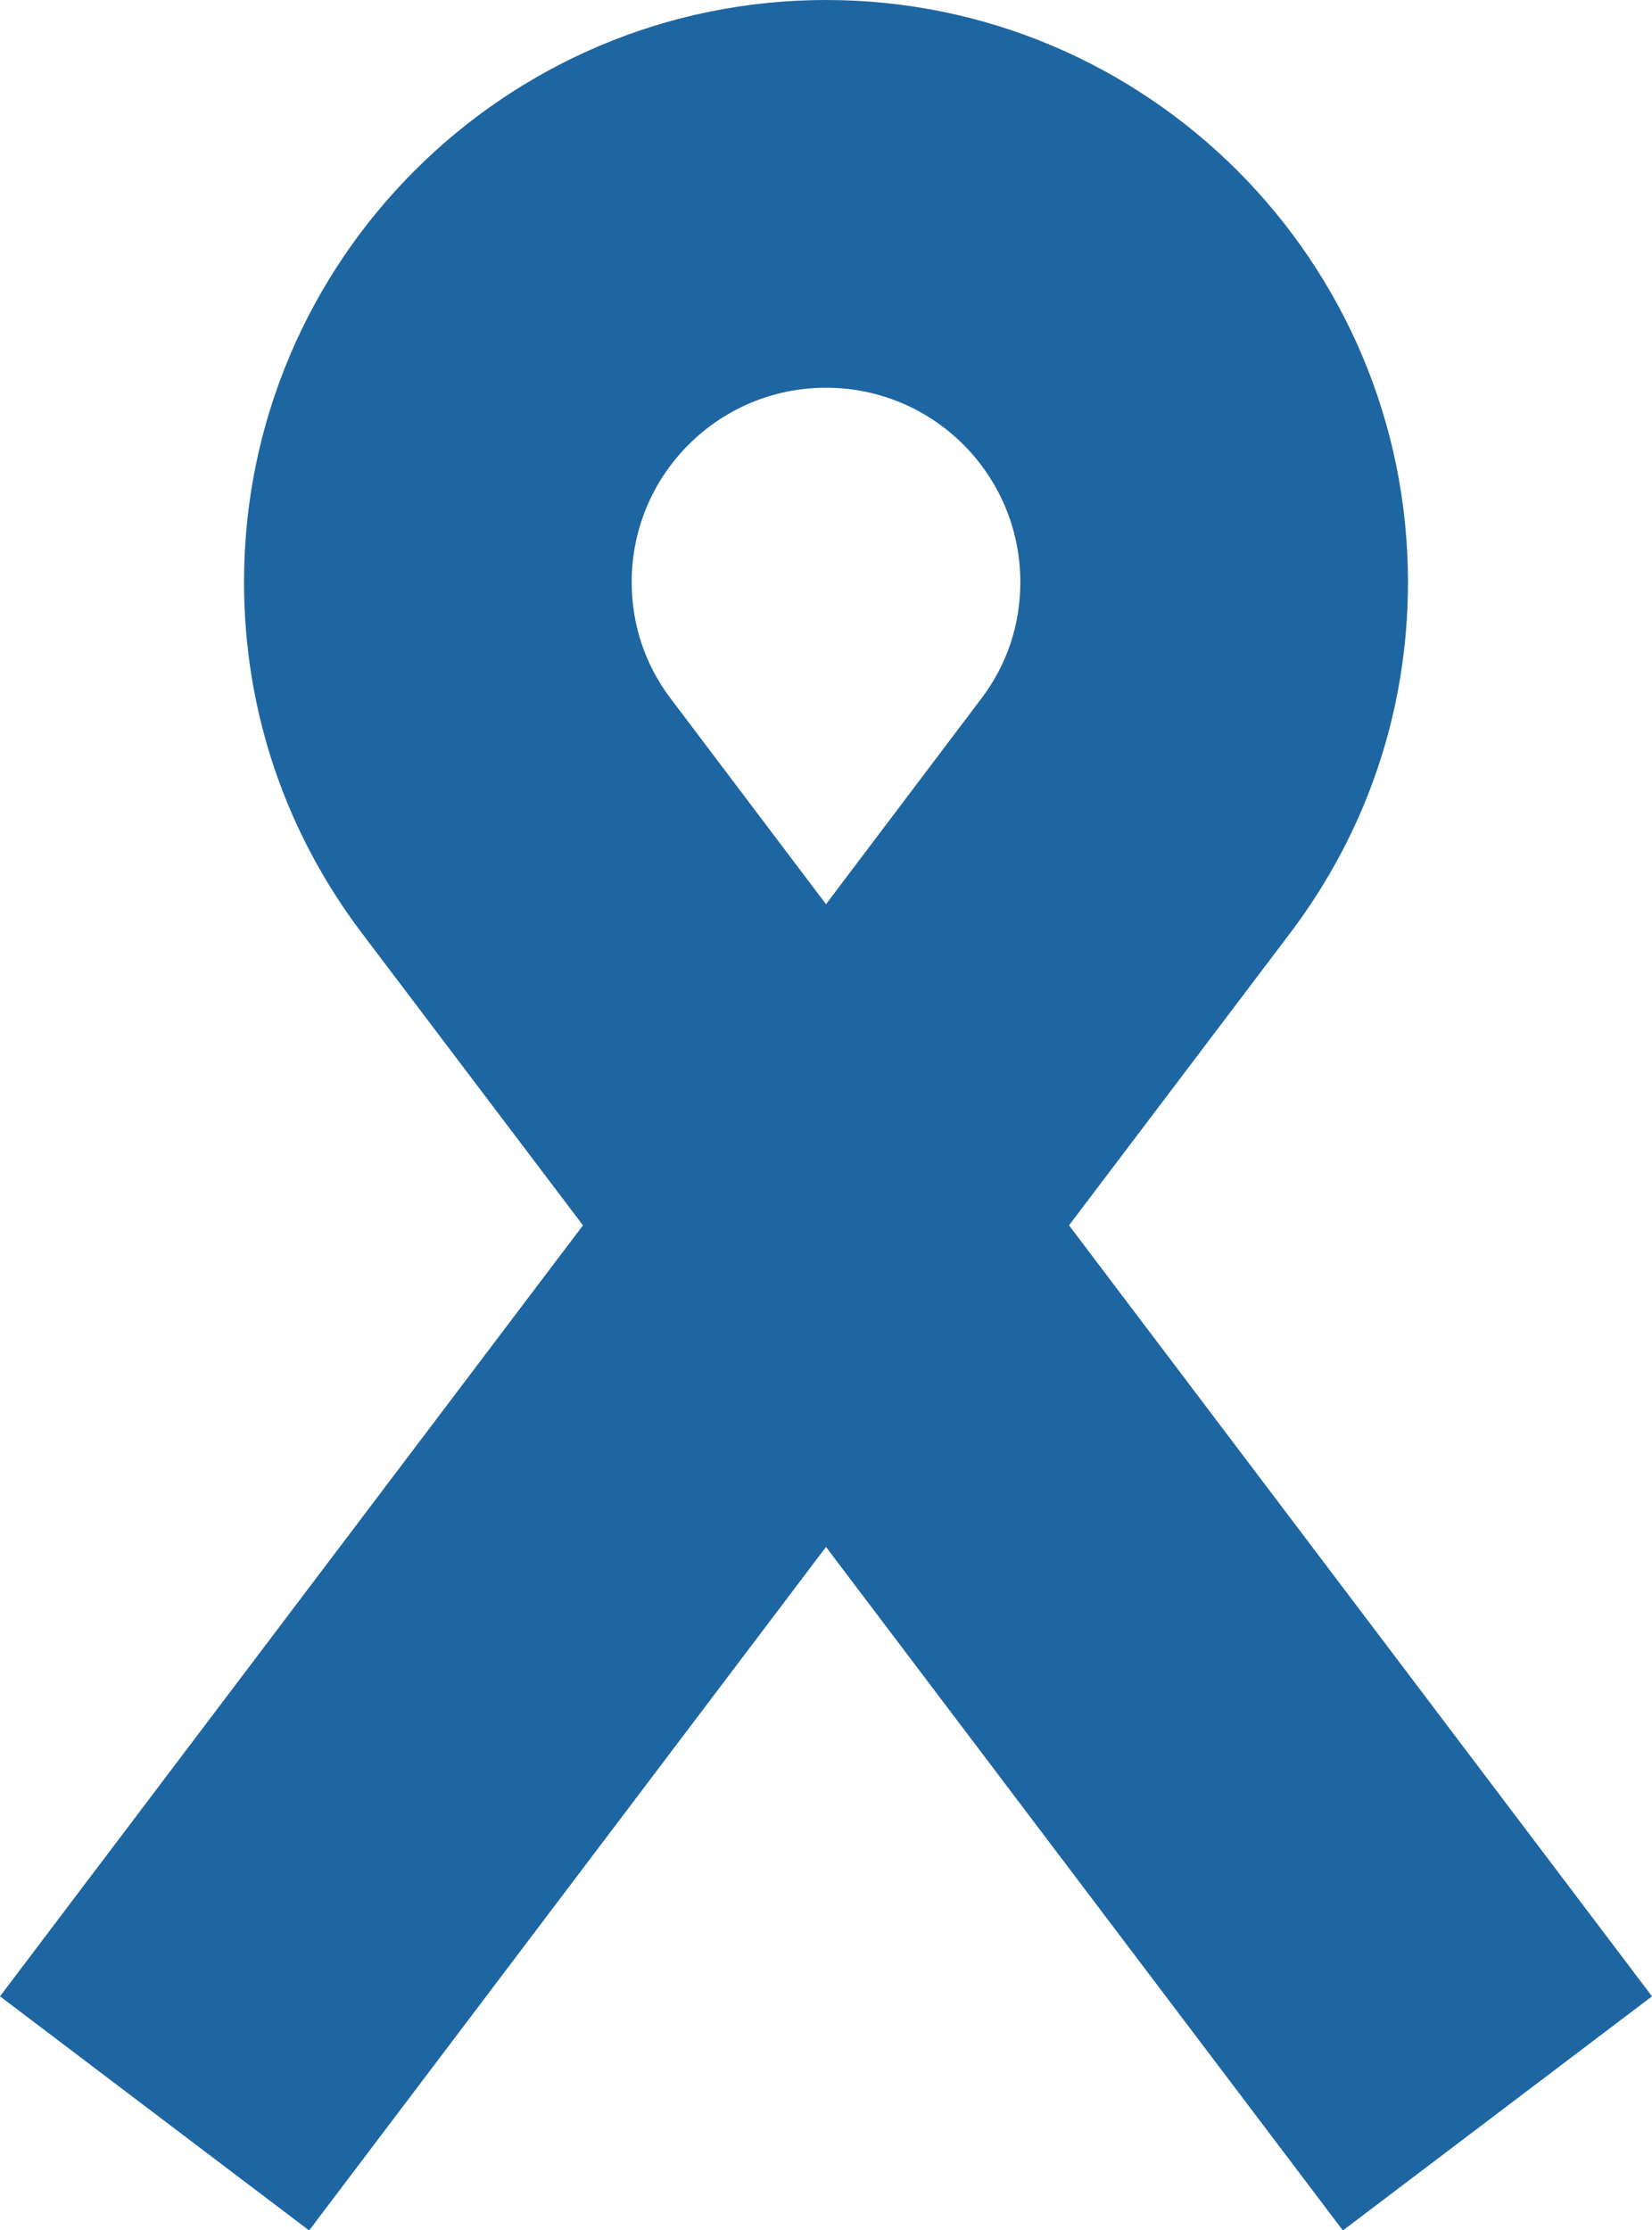 <?xml version="1.0" encoding="utf-8"?>
<!-- Generator: Adobe Illustrator 22.1.0, SVG Export Plug-In . SVG Version: 6.00 Build 0)  -->
<svg version="1.1" id="Layer_1" xmlns="http://www.w3.org/2000/svg" xmlns:xlink="http://www.w3.org/1999/xlink" x="0px" y="0px"
	 viewBox="0 0 332.4 448.6" style="enable-background:new 0 0 332.4 448.6;" xml:space="preserve">
<style type="text/css">
	.st0{fill:#1E66A1;}
</style>
<path class="st0" d="M215.1,246.5l44.5-58.8c15.5-20.5,23.7-44.9,23.7-70.6C283.3,52.5,230.8,0,166.2,0S49.1,52.5,49.1,117.1
	c0,25.7,8.2,50.1,23.7,70.6l44.5,58.8L0,401.6l62.2,47.1l104-137.5l104,137.5l62.2-47.1L215.1,246.5z M197.4,140.6l-31.2,41.3
	L135,140.6c-5.2-6.8-7.9-15-7.9-23.5c0-21.6,17.5-39.1,39.1-39.1s39.1,17.5,39.1,39.1C205.3,125.7,202.6,133.8,197.4,140.6z"/>
</svg>
